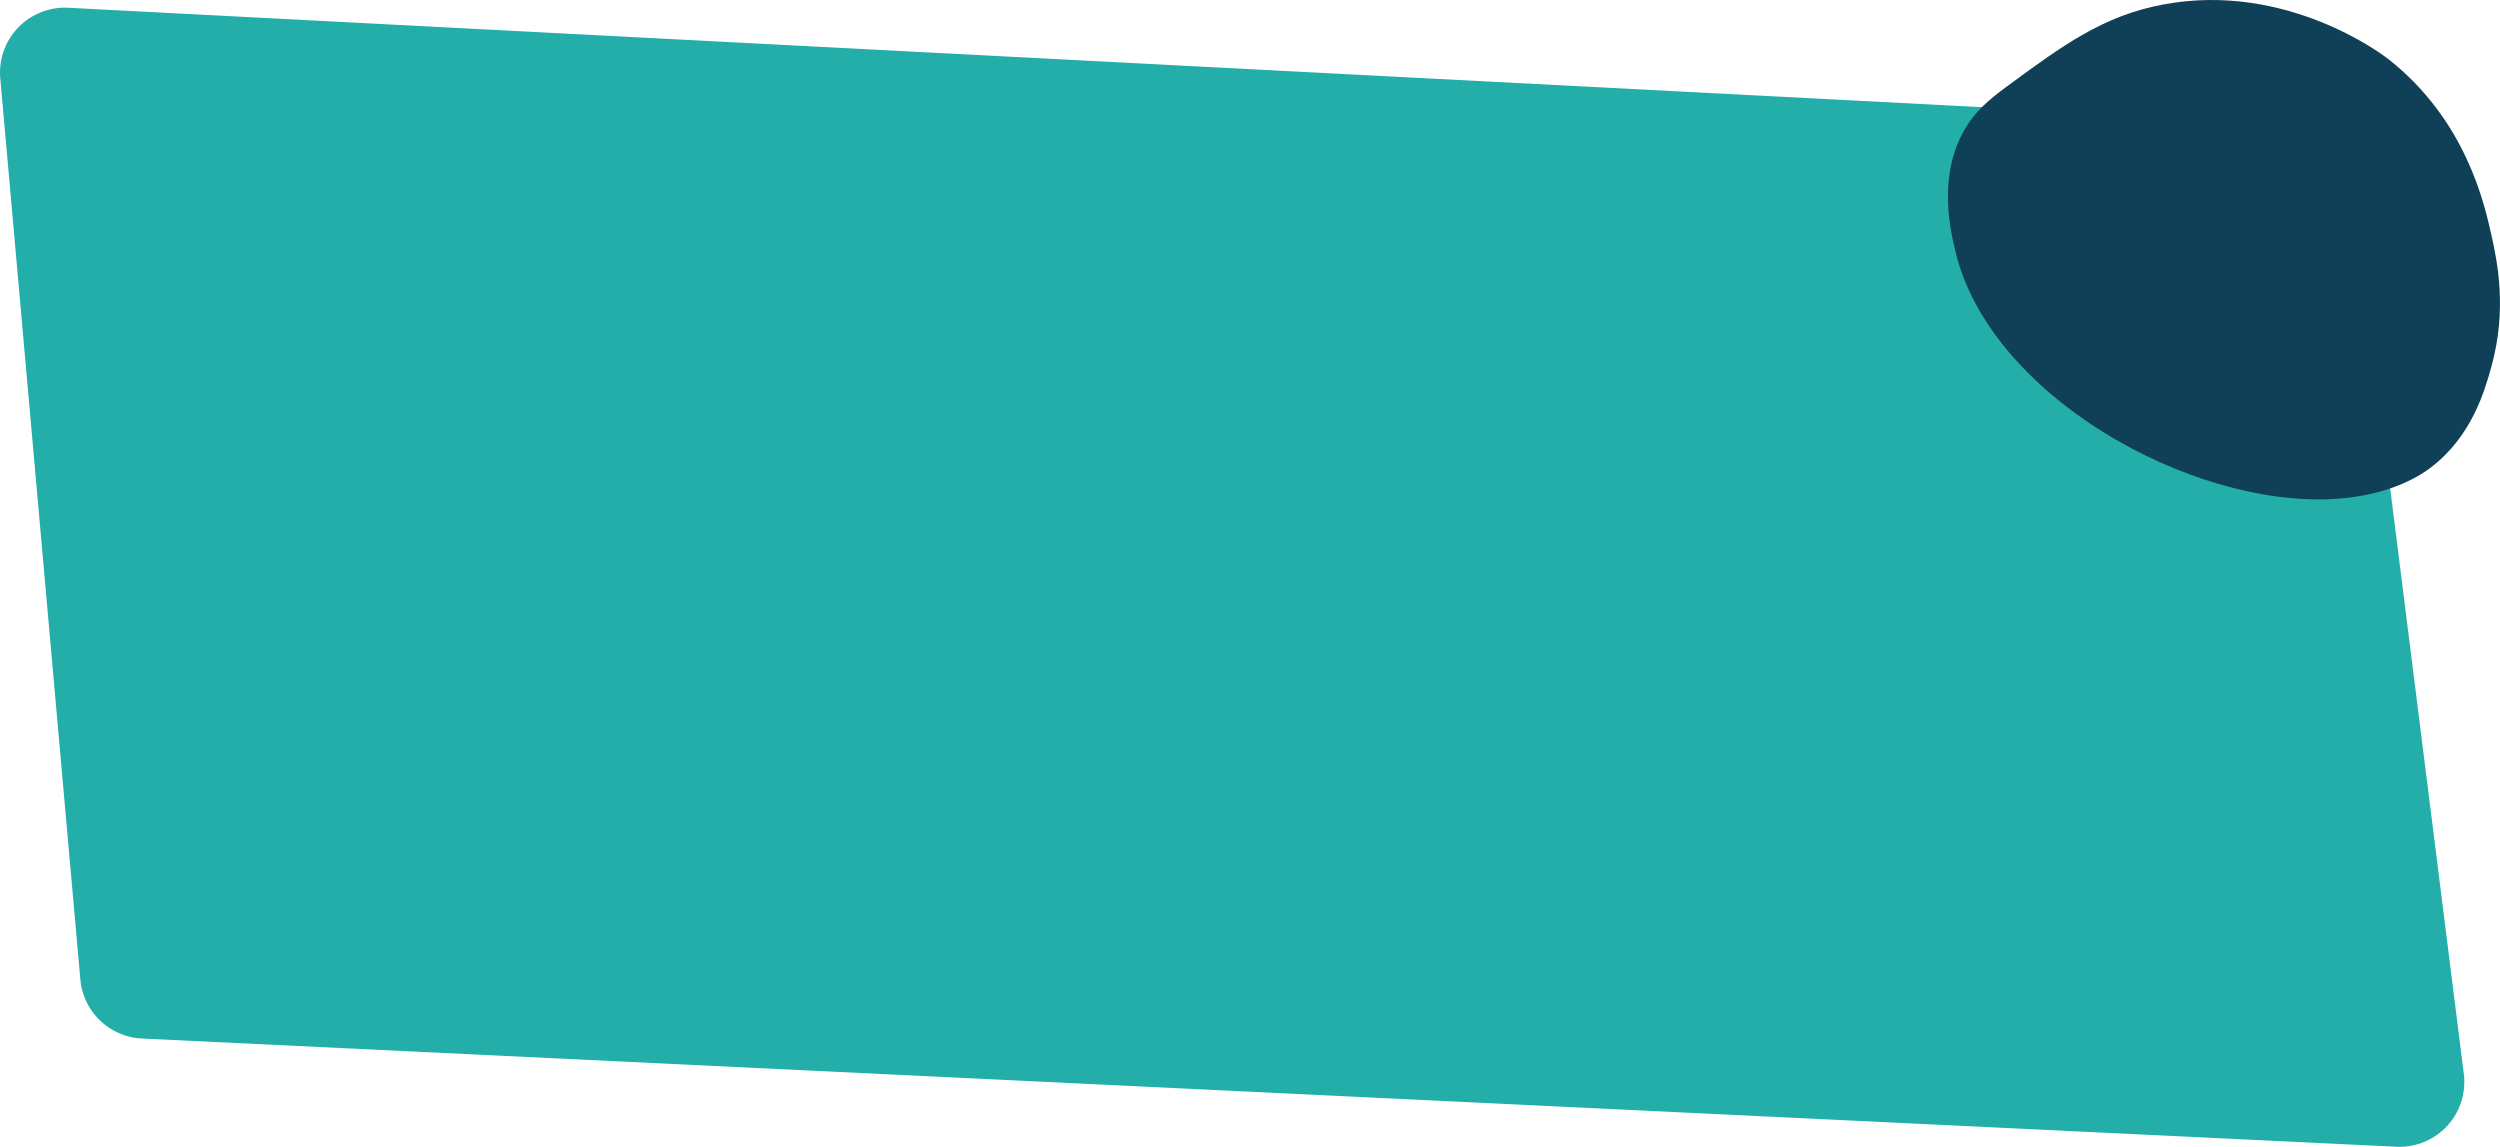 <svg xmlns="http://www.w3.org/2000/svg" width="545.18" height="250.09" viewBox="0 0 545.18 250.09"><defs><style>.cls-1{fill:#24aeaa;}.cls-2{fill:#104057;}</style></defs><g id="Layer_2" data-name="Layer 2"><g id="Layer_2-2" data-name="Layer 2"><path class="cls-1" d="M522.58,250.07,30.94,226.47a14.16,14.16,0,0,1-13.42-12.88L.06,17.08A14.16,14.16,0,0,1,14.89,1.69L499.47,26.87a14.13,14.13,0,0,1,13.3,12.36l24.52,194.94A14.14,14.14,0,0,1,522.58,250.07Z"/><path class="cls-2" d="M426.4,54.73c-1.12-4.74-3.92-16.65,2.27-26.88,2.11-3.5,4.72-5.87,9.06-9.06,12.15-8.93,20.88-15.35,34-17.81,27-5.07,48.17,11.15,49.22,12,16.74,13.24,20.78,31.24,22.34,38.21,1.28,5.7,3.51,16.22,0,28.82-1.43,5.12-4.22,15.15-13.27,22-1.6,1.21-8.31,6.06-21,6.8C477.55,110.65,433.8,86.16,426.4,54.73Z"/></g></g></svg>
